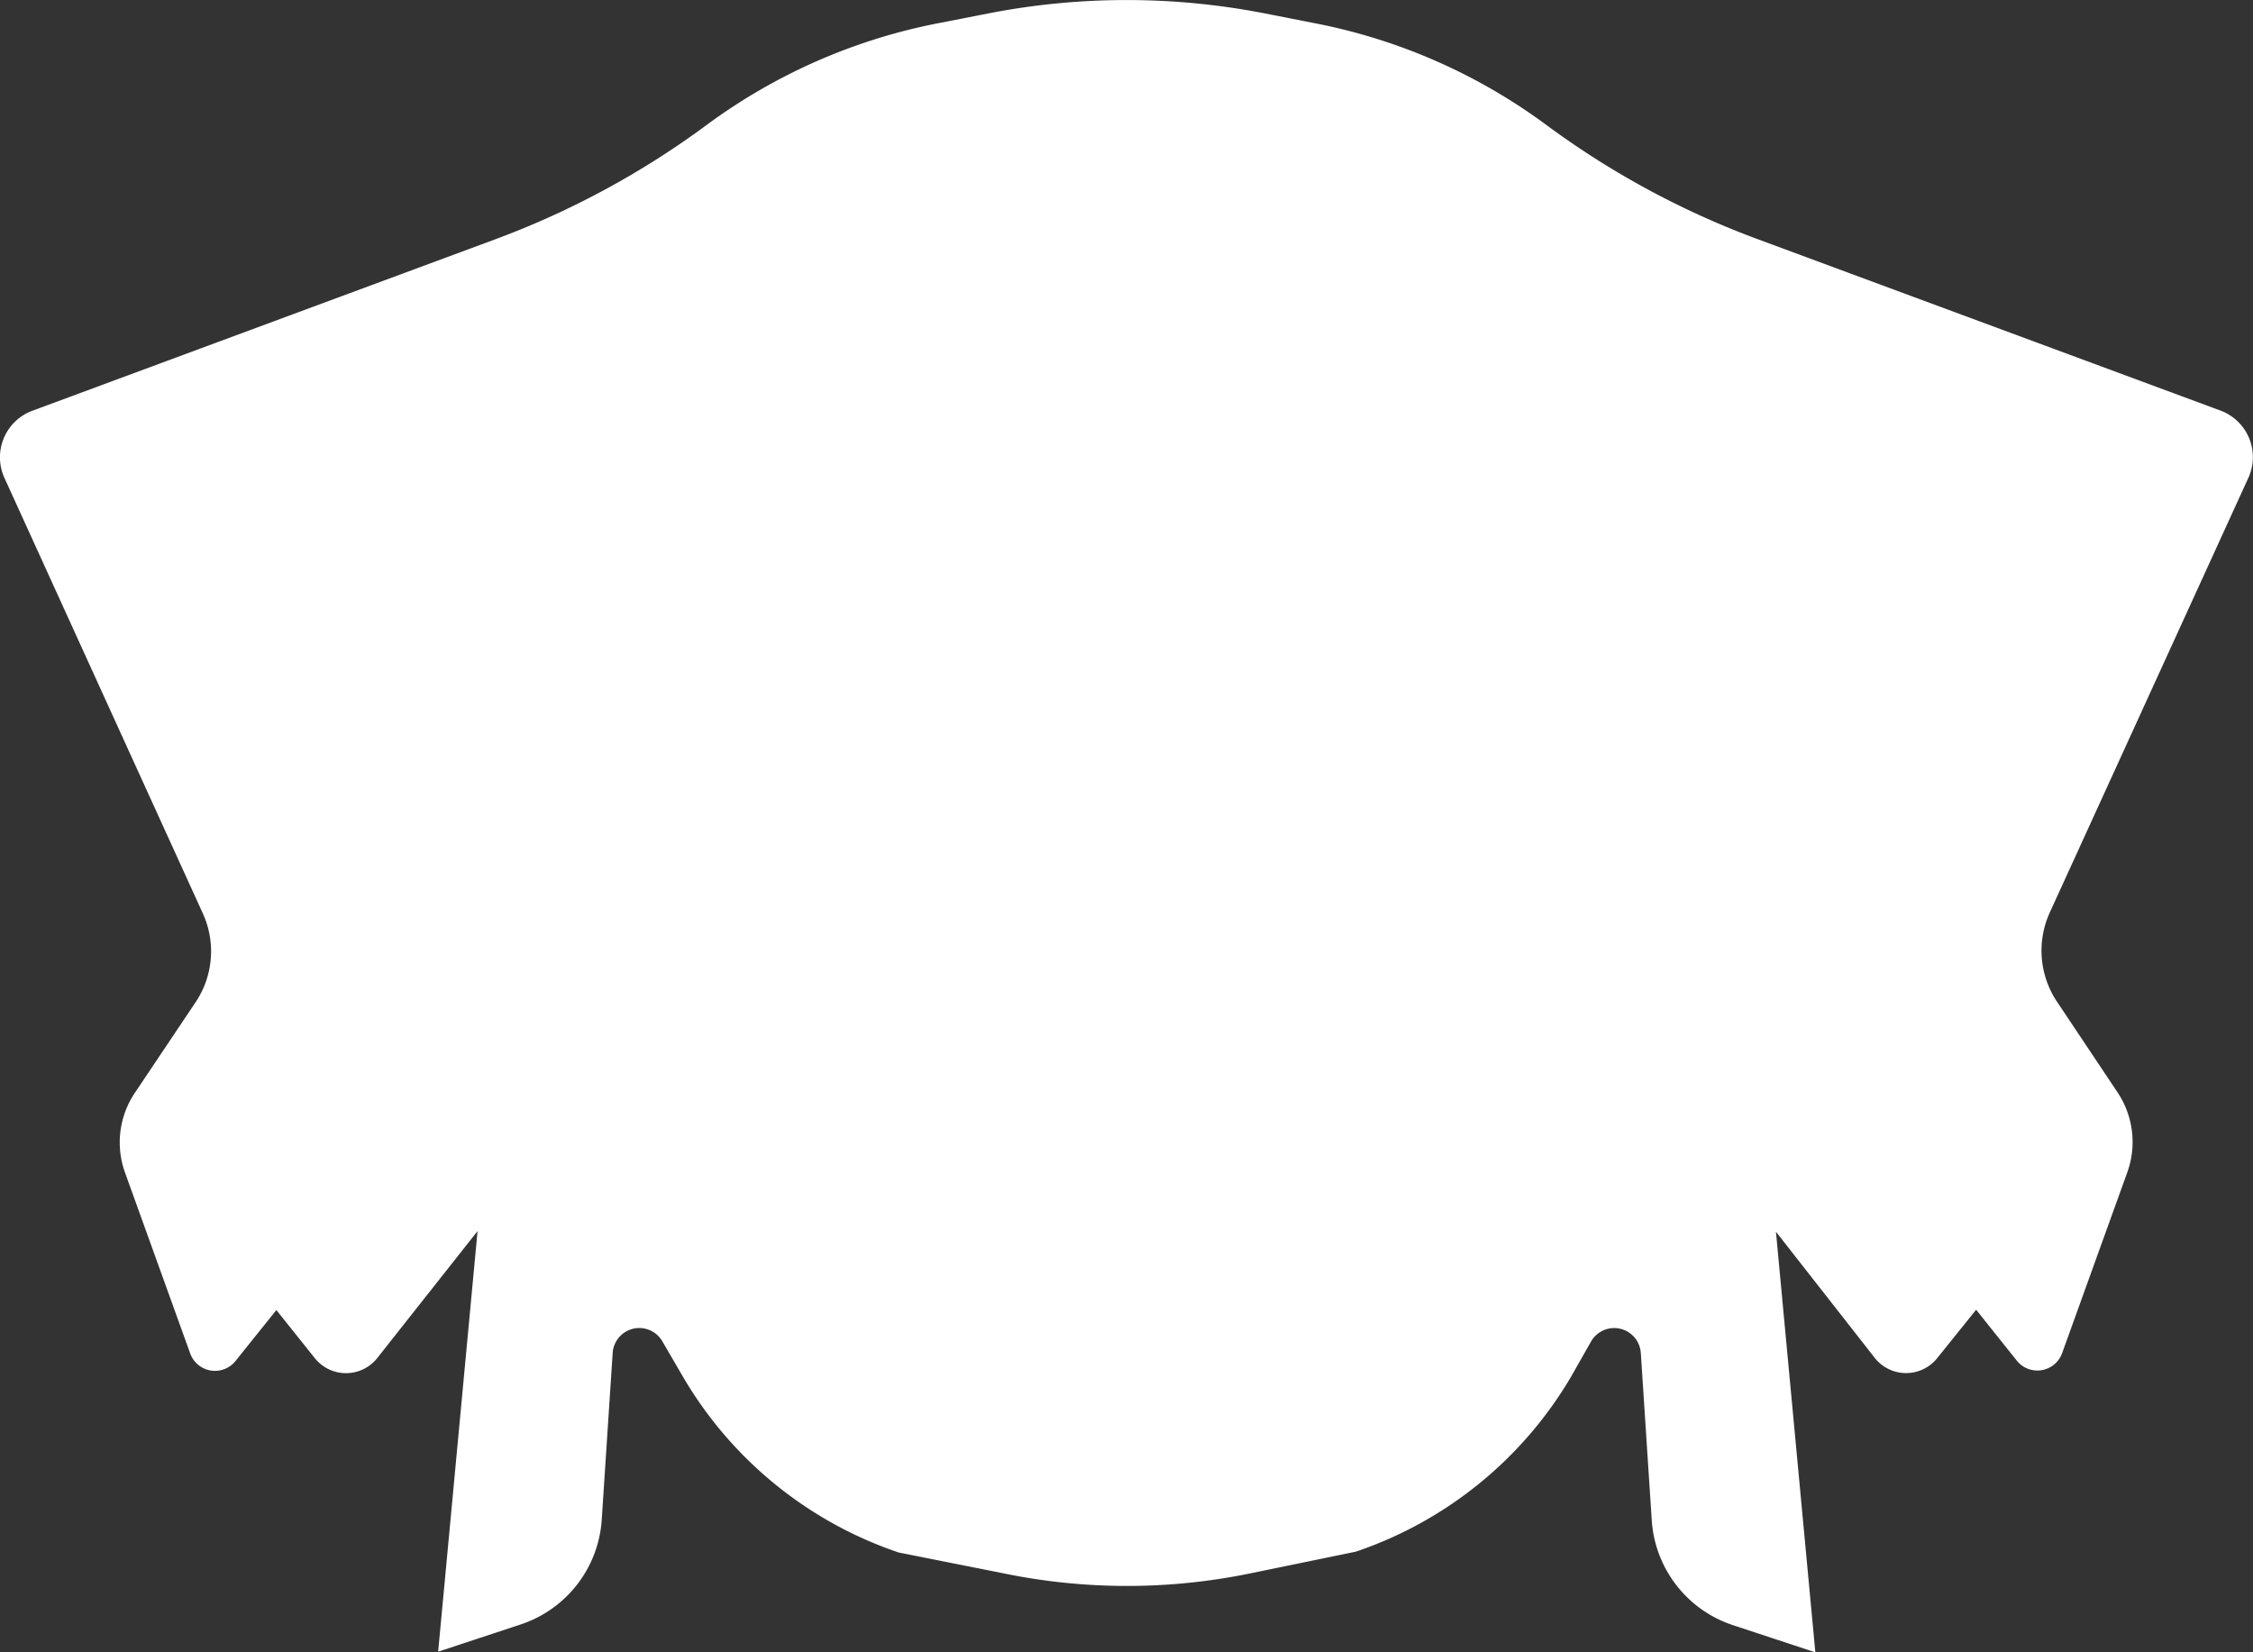 <svg xmlns="http://www.w3.org/2000/svg" viewBox="0 0 136.06 99.76"><rect x="0" y="0" width="136.06" height="99.76" fill="#333333" stroke="none"/><defs><style>.cls-1{fill:#fff;}</style></defs><g id="レイヤー_2" data-name="レイヤー 2"><g id="レイヤー_1-2" data-name="レイヤー 1"><path class="cls-1" d="M135.8,28.81a3,3,0,0,0-1.66-4l-28-10.37A51.56,51.56,0,0,1,93.35,7.52h0A34.53,34.53,0,0,0,79.44,1.41L76.28.79a43.56,43.56,0,0,0-16.49,0l-3.17.62A34.65,34.65,0,0,0,42.71,7.52h0a51.67,51.67,0,0,1-12.8,6.93l-28,10.37a3,3,0,0,0-1.66,4l12,26.34a5.52,5.52,0,0,1-.43,5.35L8.14,66a5.37,5.37,0,0,0-.59,4.81l3.94,10.93a1.59,1.59,0,0,0,2.73.45l2.47-3.08L19,82a2.41,2.41,0,0,0,3.79,0l6.05-7.66-2.38,25.4,5-1.65a7.16,7.16,0,0,0,4.88-6.33L37,81.69A1.61,1.61,0,0,1,40,81l1.27,2.18a24,24,0,0,0,13,10.57L60.56,95a36.9,36.9,0,0,0,15,0l6.32-1.3a24,24,0,0,0,13-10.57L96.09,81a1.61,1.61,0,0,1,3,.71l.66,10.09a7.16,7.16,0,0,0,4.88,6.33l5,1.65-2.38-25.4,6,7.66A2.41,2.41,0,0,0,117,82l2.34-2.91,2.46,3.08a1.59,1.59,0,0,0,2.73-.45l3.94-10.93a5.4,5.4,0,0,0-.58-4.81l-3.68-5.51a5.55,5.55,0,0,1-.43-5.35Z"/></g></g></svg>